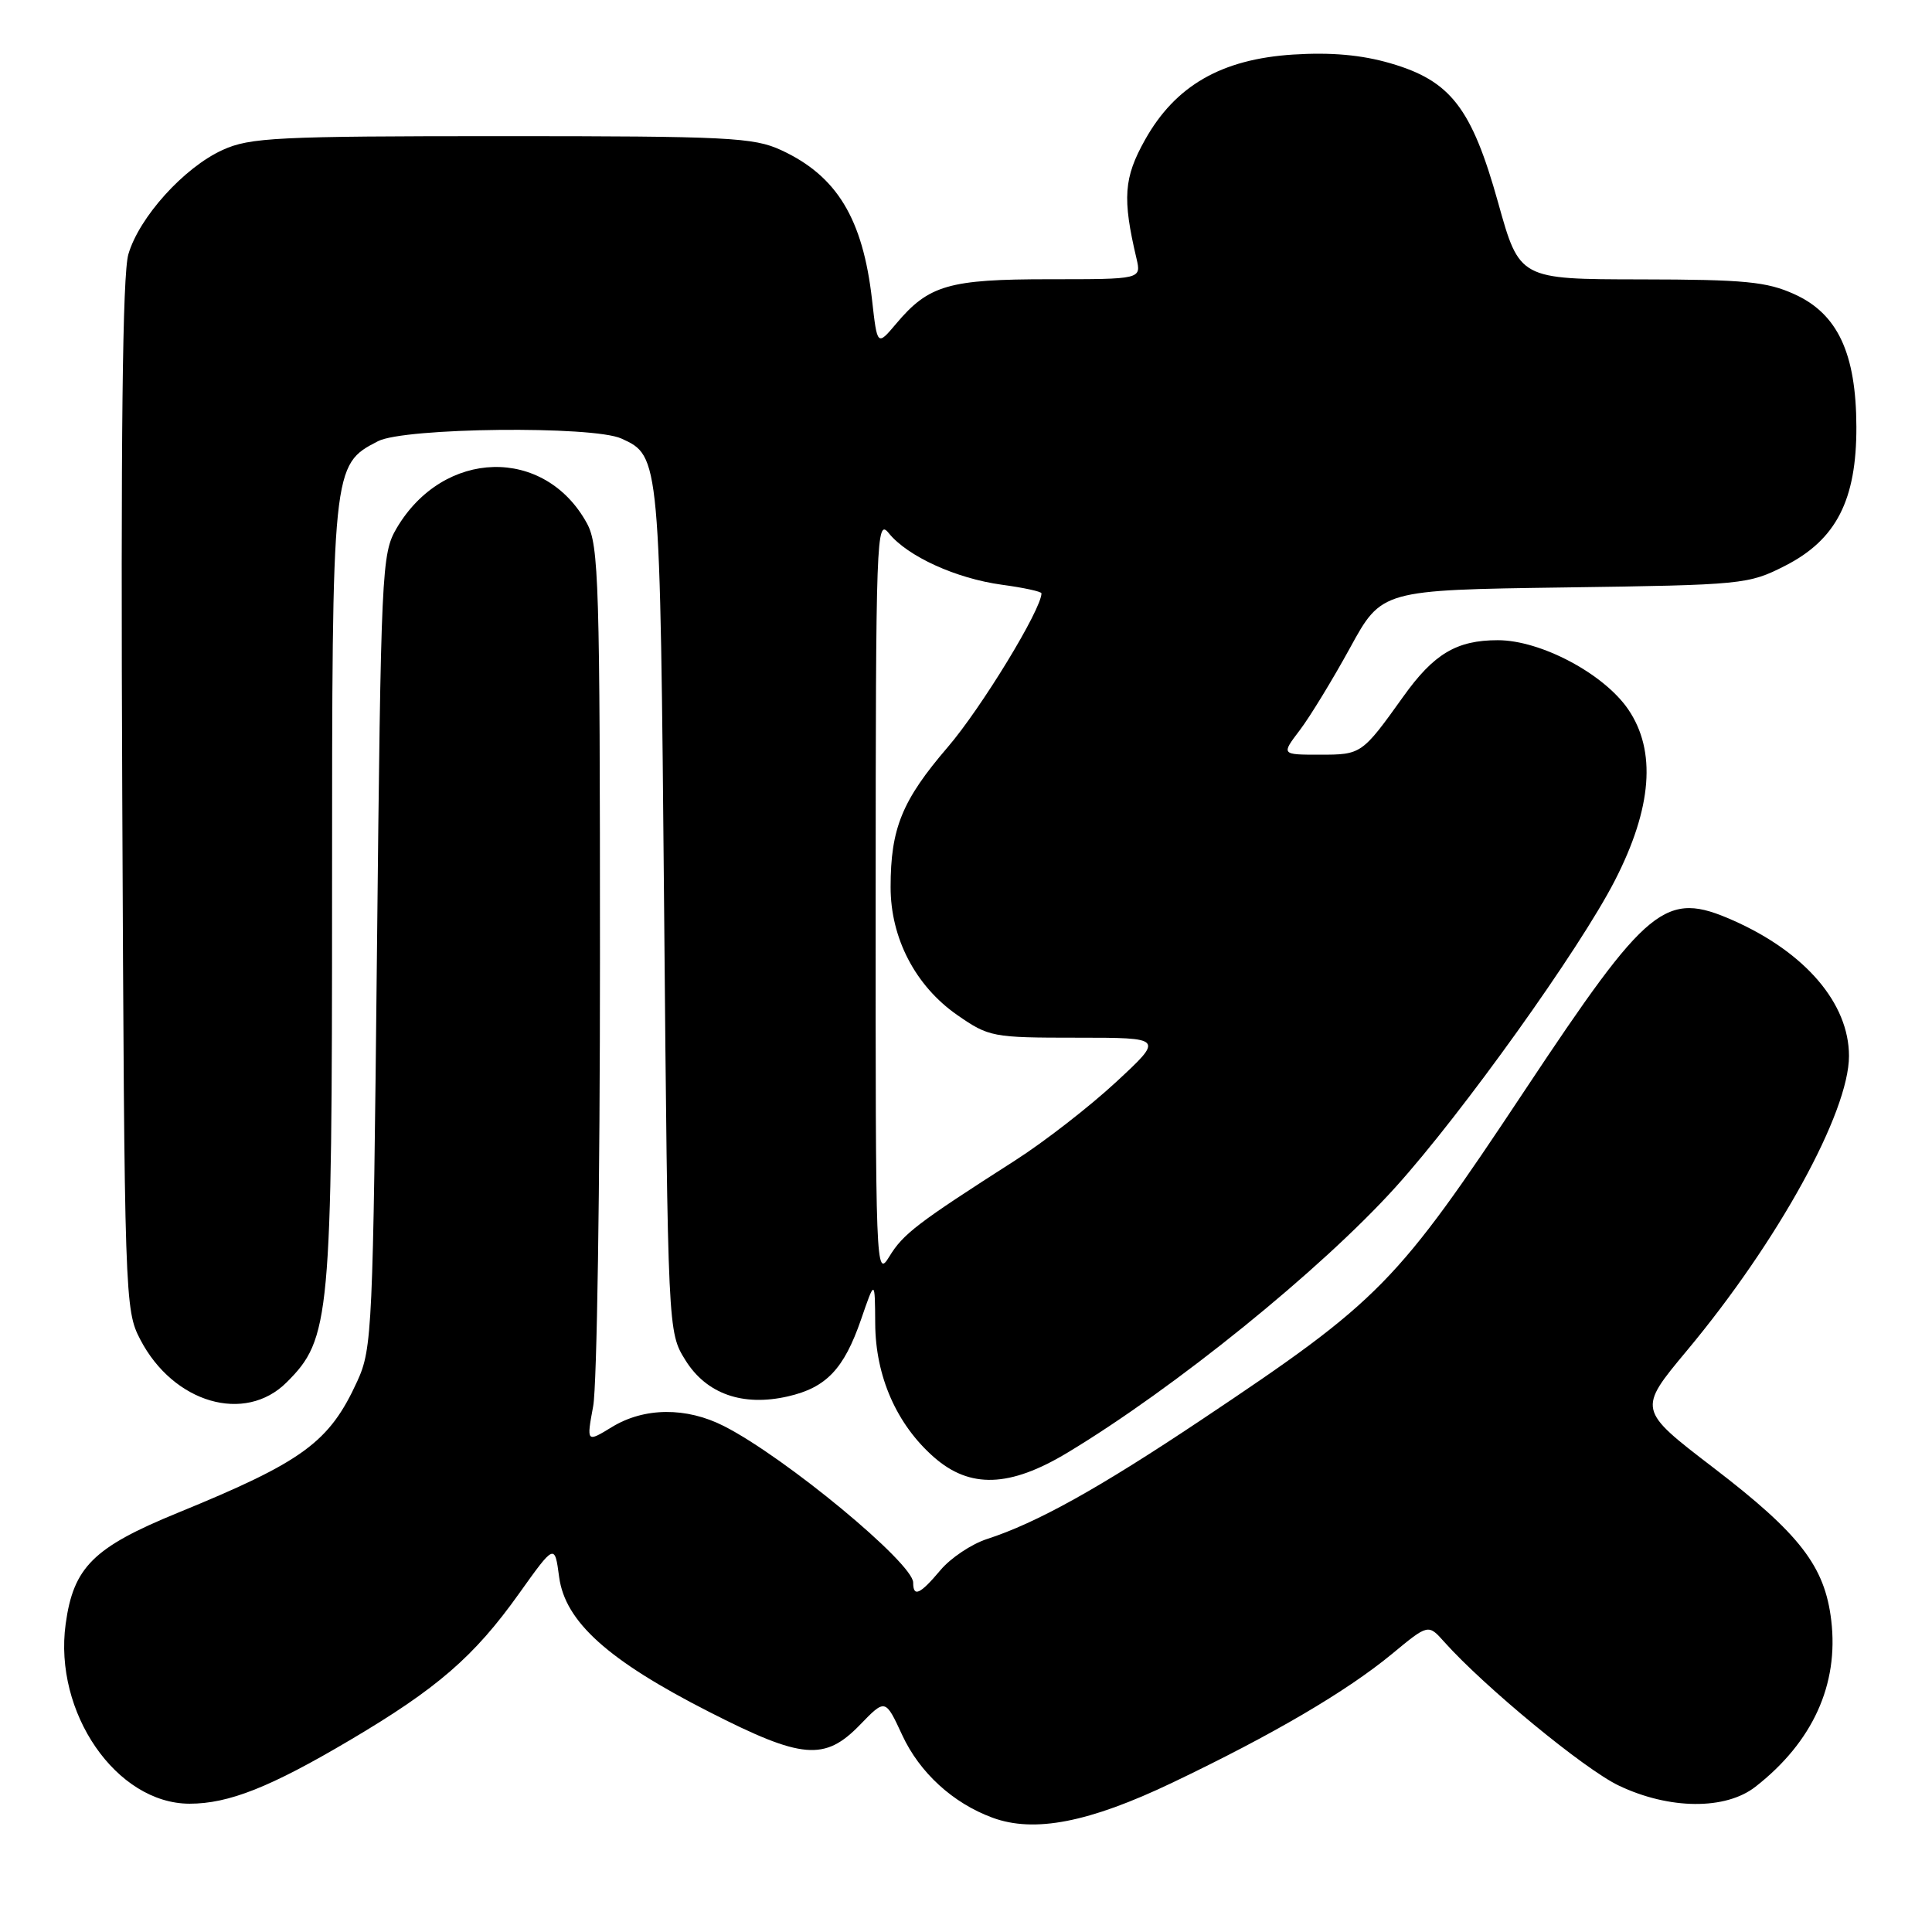 <?xml version="1.0" encoding="UTF-8" standalone="no"?>
<!DOCTYPE svg PUBLIC "-//W3C//DTD SVG 1.1//EN" "http://www.w3.org/Graphics/SVG/1.1/DTD/svg11.dtd" >
<svg xmlns="http://www.w3.org/2000/svg" xmlns:xlink="http://www.w3.org/1999/xlink" version="1.1" viewBox="0 0 256 256">
 <g >
 <path fill="currentColor"
d=" M 155.35 236.21 C 168.66 229.85 178.40 224.14 184.44 219.16 C 189.25 215.18 189.25 215.18 191.37 217.56 C 196.71 223.53 209.97 234.45 214.50 236.60 C 221.19 239.79 228.65 239.85 232.61 236.75 C 240.19 230.83 243.66 223.22 242.65 214.71 C 241.80 207.54 238.51 203.27 227.05 194.49 C 217.00 186.79 217.00 186.79 223.51 178.98 C 235.59 164.50 245.00 147.40 245.00 139.92 C 245.00 132.96 239.22 126.20 229.65 121.96 C 220.65 117.98 218.43 119.80 202.06 144.45 C 185.01 170.14 182.92 172.28 159.24 188.10 C 145.56 197.24 137.38 201.79 130.78 203.93 C 128.74 204.59 125.95 206.45 124.60 208.07 C 121.90 211.28 121.00 211.68 121.00 209.70 C 121.00 207.13 104.07 193.11 95.94 188.97 C 90.96 186.43 85.38 186.47 81.10 189.08 C 77.71 191.15 77.71 191.15 78.60 186.32 C 79.10 183.67 79.50 156.98 79.50 127.00 C 79.50 77.22 79.35 72.23 77.77 69.34 C 72.17 59.11 58.75 59.46 52.55 70.00 C 50.57 73.38 50.48 75.36 49.95 126.00 C 49.43 176.23 49.32 178.69 47.35 183.00 C 43.64 191.12 40.19 193.65 23.52 200.47 C 12.37 205.04 9.73 207.65 8.70 215.19 C 7.09 226.92 15.42 238.99 25.12 239.00 C 30.30 239.00 35.81 236.82 46.31 230.61 C 57.93 223.75 62.82 219.51 68.76 211.18 C 73.50 204.54 73.50 204.54 74.09 208.97 C 74.89 214.90 80.57 220.01 93.96 226.83 C 106.29 233.12 109.28 233.37 113.96 228.54 C 117.31 225.08 117.31 225.08 119.55 229.91 C 121.85 234.88 126.26 238.92 131.50 240.85 C 137.05 242.90 144.30 241.49 155.35 236.21 Z  M 141.44 192.49 C 155.67 183.92 175.01 168.27 184.92 157.30 C 193.76 147.51 209.30 125.79 213.98 116.67 C 218.91 107.06 219.50 99.50 215.75 94.00 C 212.52 89.27 204.16 84.83 198.47 84.83 C 193.01 84.83 189.99 86.63 185.95 92.29 C 180.47 99.95 180.39 100.00 174.89 100.00 C 169.76 100.00 169.76 100.00 172.23 96.75 C 173.59 94.96 176.58 90.05 178.89 85.84 C 183.08 78.18 183.08 78.18 207.32 77.84 C 230.94 77.51 231.69 77.44 236.53 74.97 C 243.31 71.52 246.01 66.26 245.98 56.54 C 245.95 46.82 243.50 41.58 237.78 38.99 C 234.12 37.32 231.18 37.04 217.42 37.02 C 201.34 37.00 201.34 37.00 198.51 26.85 C 195.00 14.29 192.22 10.70 184.22 8.38 C 180.41 7.27 176.36 6.91 171.34 7.23 C 161.84 7.84 155.74 11.35 151.72 18.53 C 148.90 23.56 148.71 26.28 150.59 34.25 C 151.23 37.00 151.23 37.00 139.07 37.00 C 125.71 37.00 123.05 37.77 118.74 42.90 C 116.24 45.86 116.24 45.86 115.55 39.73 C 114.33 28.97 110.89 23.30 103.50 19.89 C 99.87 18.21 96.47 18.04 66.50 18.04 C 36.71 18.04 33.11 18.22 29.50 19.87 C 24.39 22.19 18.44 28.78 17.01 33.69 C 16.23 36.36 15.99 57.82 16.20 105.50 C 16.49 172.20 16.54 173.58 18.59 177.50 C 22.98 185.93 32.46 188.69 37.99 183.16 C 43.76 177.40 44.00 174.79 44.00 118.22 C 44.00 61.66 44.01 61.60 50.09 58.46 C 53.56 56.66 78.57 56.39 82.34 58.11 C 87.46 60.44 87.46 60.44 88.00 120.50 C 88.50 176.50 88.50 176.50 90.82 180.23 C 93.60 184.70 98.41 186.40 104.40 185.03 C 109.48 183.87 111.82 181.41 114.09 174.85 C 115.93 169.50 115.93 169.50 115.97 175.39 C 116.01 182.38 118.81 188.75 123.76 193.09 C 128.52 197.27 133.80 197.09 141.44 192.49 Z  M 116.03 119.00 C 116.04 70.99 116.13 68.61 117.77 70.65 C 120.25 73.72 126.67 76.65 132.75 77.48 C 135.64 77.87 138.00 78.38 138.00 78.62 C 138.00 80.74 130.03 93.82 125.58 99.00 C 119.53 106.05 118.01 109.76 118.01 117.54 C 118.00 124.30 121.30 130.64 126.83 134.49 C 131.04 137.41 131.50 137.50 142.70 137.50 C 154.23 137.50 154.23 137.50 147.86 143.40 C 144.36 146.64 138.35 151.31 134.50 153.77 C 121.55 162.06 119.67 163.49 117.84 166.50 C 116.05 169.43 116.01 168.36 116.03 119.00 Z "/>
</g>
</svg>